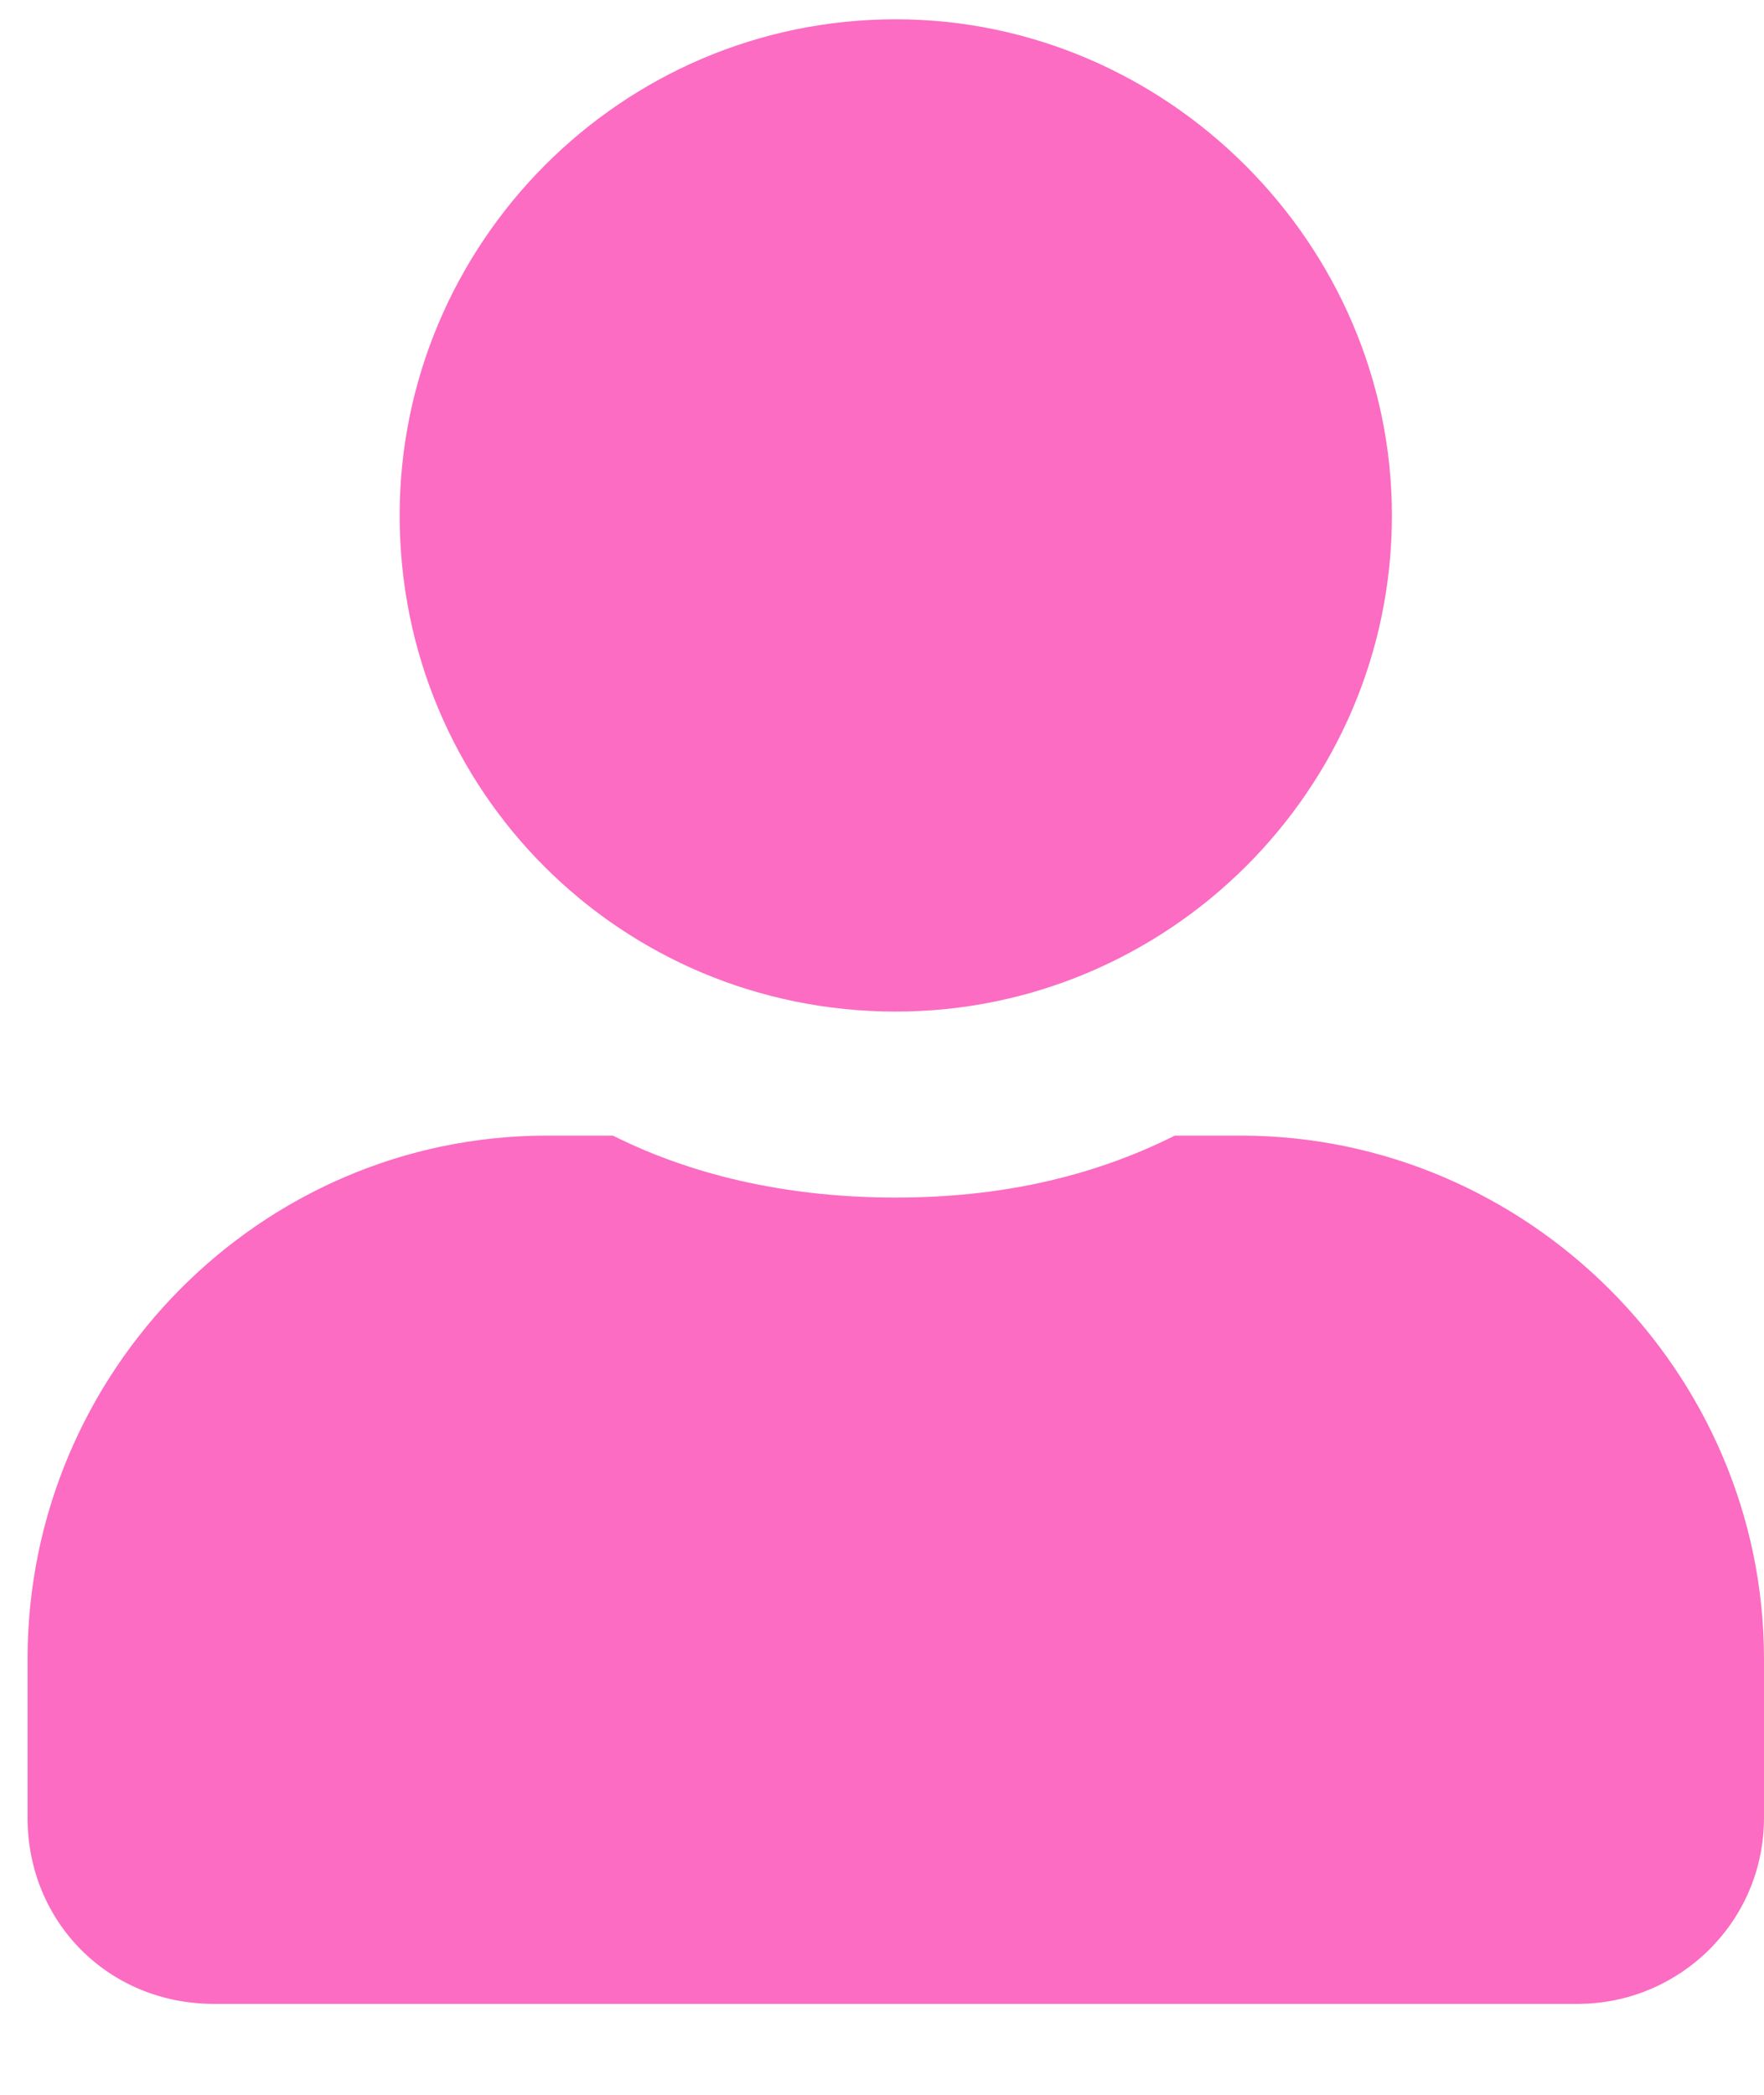 <svg width="16" height="19" viewBox="0 0 16 19" fill="none" xmlns="http://www.w3.org/2000/svg">
<path d="M8.125 9.175C5.629 9.175 3.625 7.171 3.625 4.675C3.625 2.214 5.629 0.175 8.125 0.175C10.586 0.175 12.625 2.214 12.625 4.675C12.625 7.171 10.586 9.175 8.125 9.175ZM11.254 10.3C13.855 10.3 16 12.444 16 15.046V16.487C16 17.436 15.227 18.175 14.312 18.175H1.938C0.988 18.175 0.25 17.436 0.25 16.487V15.046C0.25 12.444 2.359 10.3 4.961 10.3H5.559C6.332 10.687 7.211 10.862 8.125 10.862C9.039 10.862 9.883 10.687 10.656 10.3H11.254Z" fill="#FB6CC2"/>
</svg>
